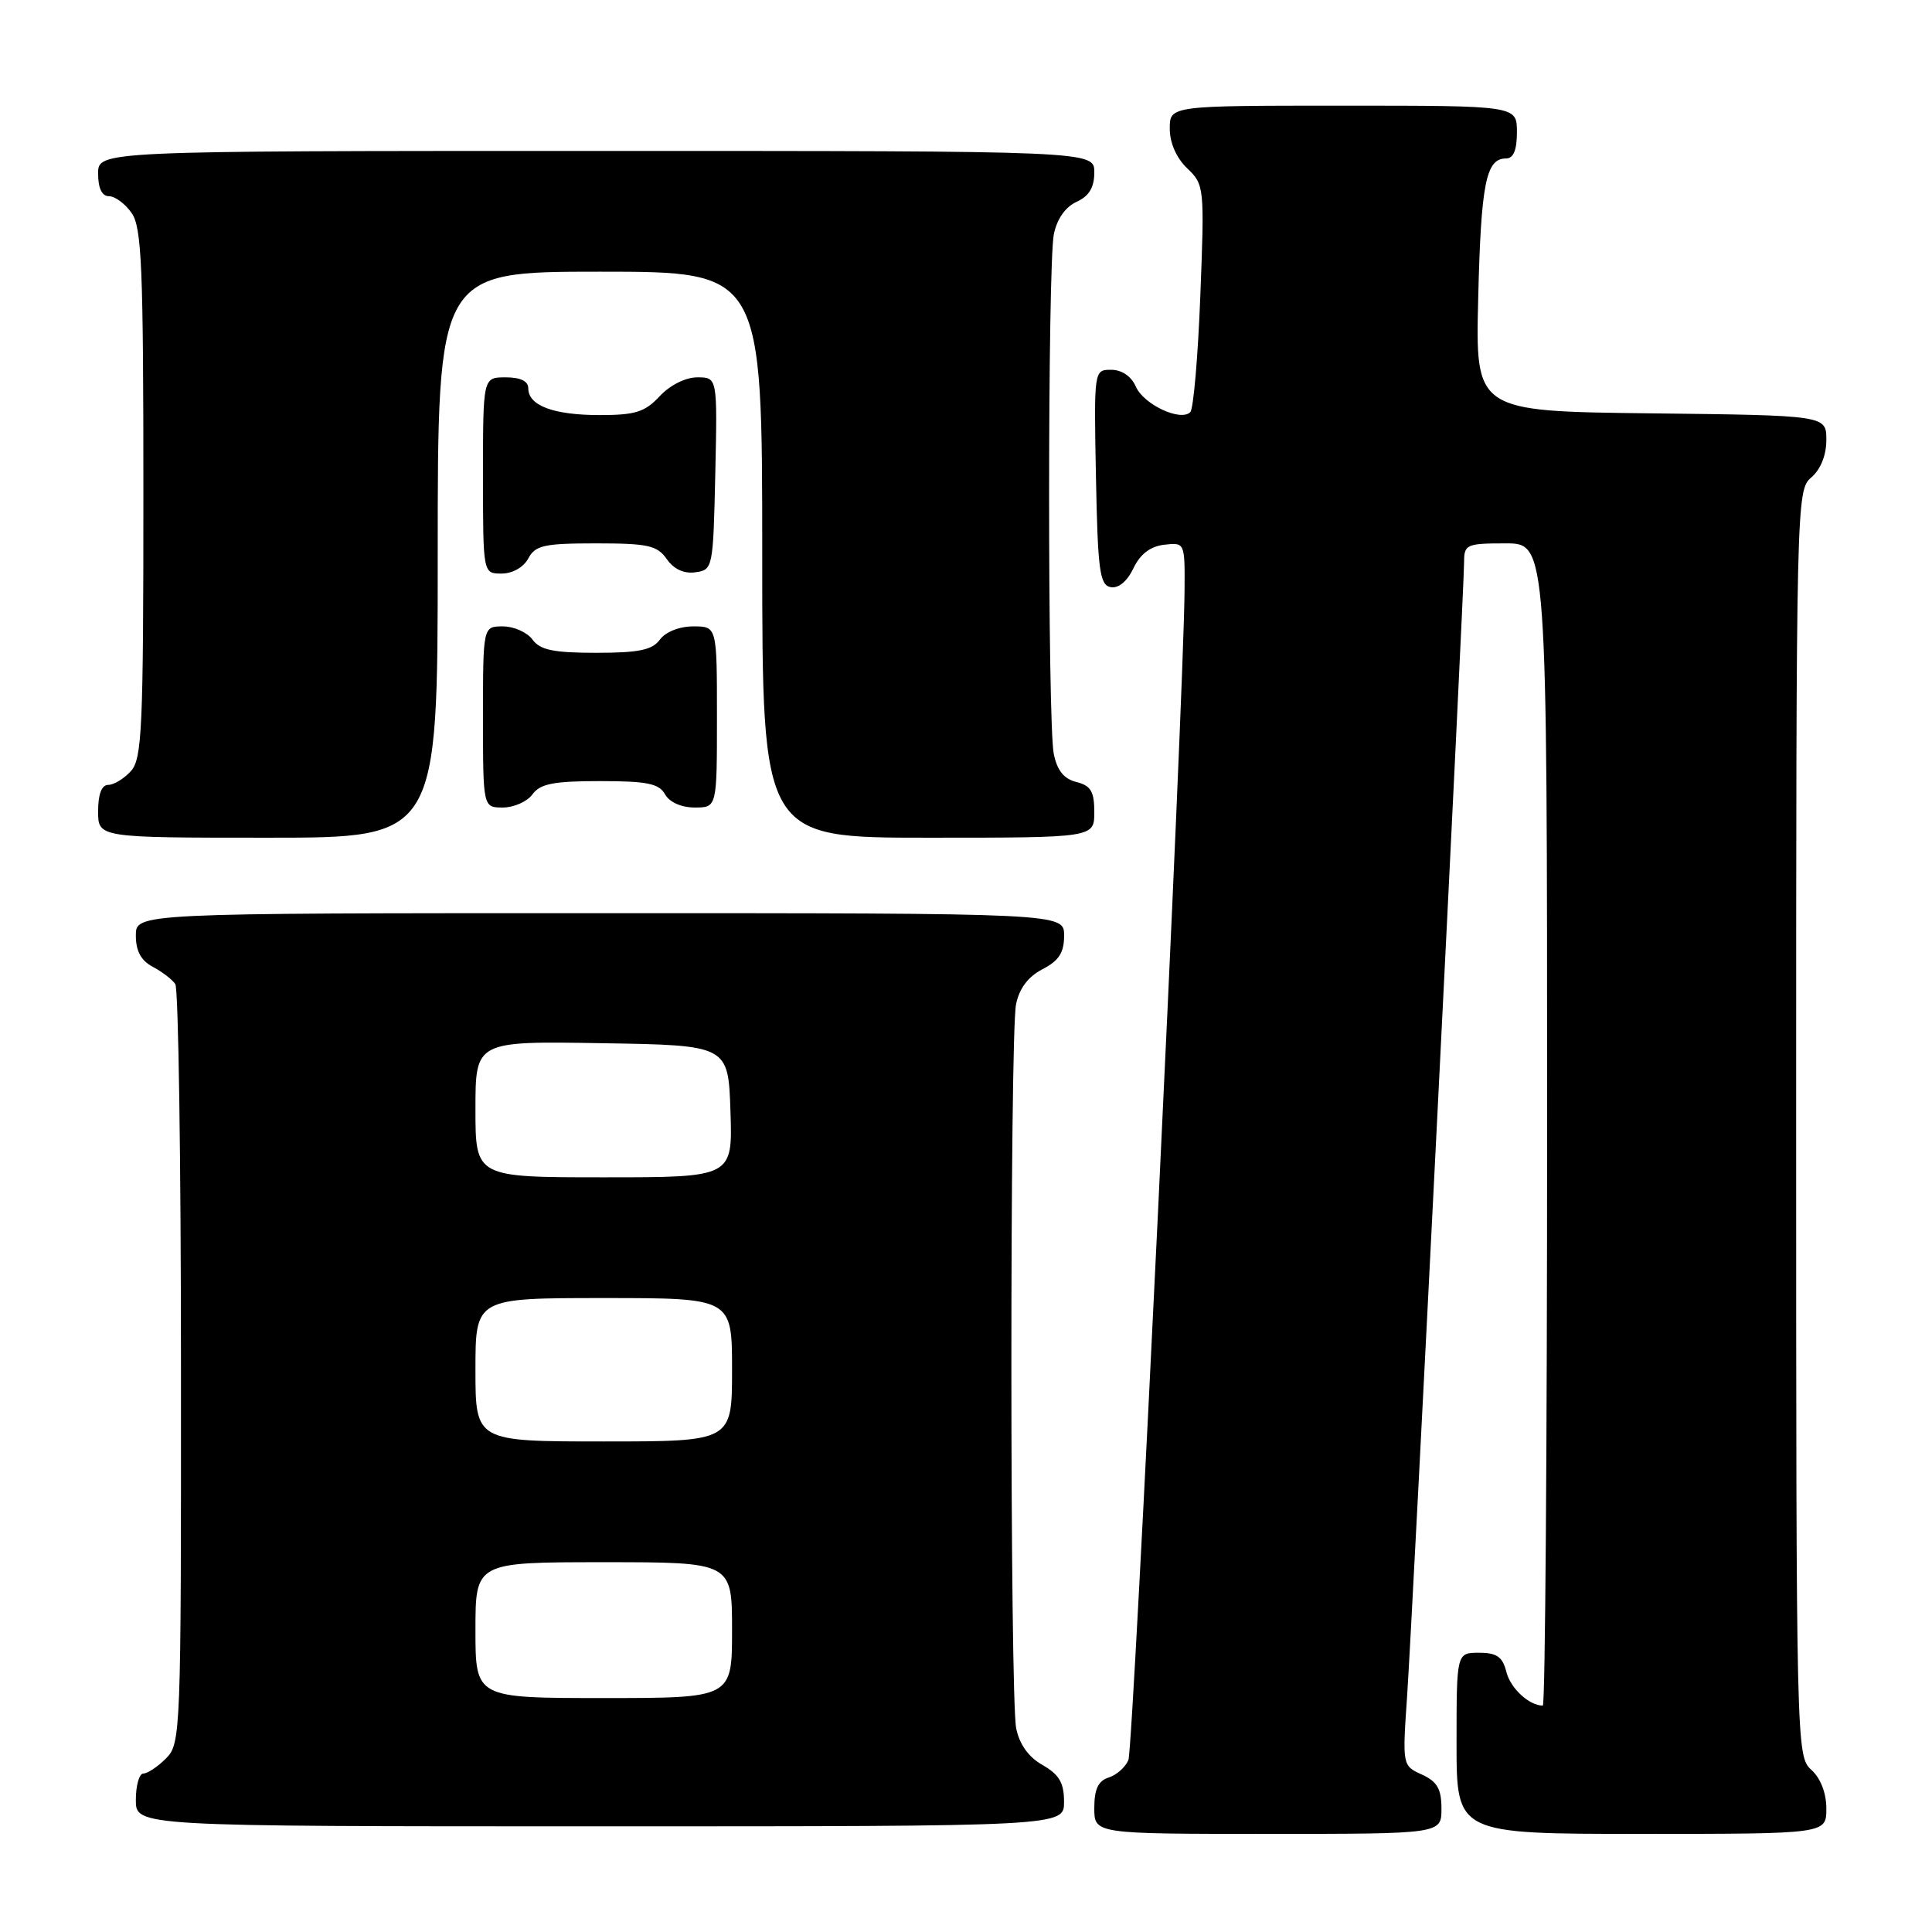 <?xml version="1.0" encoding="UTF-8" standalone="no"?>
<!DOCTYPE svg PUBLIC "-//W3C//DTD SVG 1.1//EN" "http://www.w3.org/Graphics/SVG/1.1/DTD/svg11.dtd" >
<svg xmlns="http://www.w3.org/2000/svg" xmlns:xlink="http://www.w3.org/1999/xlink" version="1.1" viewBox="0 0 256 256">
 <g >
 <path fill="currentColor"
d=" M 191.00 239.66 C 191.00 237.04 190.44 236.07 188.41 235.14 C 185.82 233.96 185.82 233.95 186.45 224.73 C 187.16 214.32 194.00 78.25 194.00 74.45 C 194.00 72.15 194.33 72.00 199.50 72.00 C 205.00 72.00 205.00 72.00 205.00 149.00 C 205.00 191.35 204.75 226.00 204.43 226.00 C 202.62 226.00 200.14 223.71 199.60 221.53 C 199.10 219.53 198.33 219.00 195.98 219.00 C 193.00 219.00 193.00 219.00 193.00 231.00 C 193.00 243.00 193.00 243.00 217.50 243.00 C 242.00 243.00 242.00 243.00 242.00 239.65 C 242.00 237.58 241.24 235.62 240.00 234.50 C 238.03 232.72 238.00 231.42 238.00 148.84 C 238.00 66.22 238.03 64.96 240.00 63.27 C 241.24 62.21 242.00 60.32 242.00 58.30 C 242.00 55.04 242.00 55.04 218.75 54.77 C 195.50 54.50 195.50 54.50 195.87 39.50 C 196.24 24.30 196.90 21.00 199.54 21.00 C 200.54 21.00 201.00 19.91 201.00 17.50 C 201.00 14.00 201.00 14.00 178.00 14.00 C 155.00 14.00 155.00 14.00 155.00 17.05 C 155.00 18.93 155.88 20.94 157.31 22.30 C 159.57 24.46 159.61 24.79 159.05 39.17 C 158.74 47.24 158.14 54.19 157.72 54.61 C 156.44 55.89 151.56 53.61 150.51 51.24 C 149.91 49.86 148.65 49.00 147.24 49.00 C 144.95 49.00 144.95 49.00 145.22 63.24 C 145.46 75.60 145.72 77.52 147.17 77.80 C 148.20 77.99 149.35 77.04 150.18 75.31 C 151.08 73.42 152.41 72.40 154.26 72.18 C 157.00 71.87 157.00 71.88 156.96 78.18 C 156.87 92.27 150.18 231.62 149.52 233.21 C 149.13 234.15 147.96 235.20 146.91 235.53 C 145.52 235.97 145.00 237.07 145.00 239.57 C 145.00 243.00 145.00 243.00 168.00 243.00 C 191.00 243.00 191.00 243.00 191.00 239.66 Z  M 140.99 238.75 C 140.99 236.23 140.35 235.14 138.15 233.88 C 136.29 232.83 135.08 231.14 134.65 229.01 C 133.81 224.81 133.80 137.27 134.63 133.08 C 135.06 130.97 136.22 129.42 138.13 128.43 C 140.31 127.30 141.00 126.24 141.00 123.97 C 141.00 121.00 141.00 121.00 79.50 121.00 C 18.00 121.00 18.00 121.00 18.00 123.96 C 18.00 126.02 18.69 127.29 20.25 128.11 C 21.49 128.77 22.83 129.79 23.23 130.40 C 23.64 131.00 23.98 153.89 23.98 181.25 C 24.00 229.68 23.95 231.05 22.00 233.00 C 20.90 234.10 19.55 235.00 19.00 235.00 C 18.45 235.00 18.00 236.57 18.00 238.50 C 18.00 242.00 18.00 242.00 79.50 242.00 C 141.00 242.00 141.00 242.00 140.99 238.75 Z  M 58.00 73.50 C 58.00 36.00 58.00 36.00 79.50 36.00 C 101.00 36.00 101.00 36.00 101.00 73.50 C 101.00 111.00 101.00 111.00 123.00 111.00 C 145.00 111.00 145.00 111.00 145.00 107.61 C 145.00 104.87 144.54 104.10 142.63 103.62 C 140.97 103.21 140.07 102.08 139.63 99.89 C 138.80 95.76 138.81 35.18 139.64 31.04 C 140.05 29.02 141.16 27.43 142.64 26.75 C 144.31 25.99 145.00 24.85 145.00 22.84 C 145.00 20.00 145.00 20.00 79.00 20.00 C 13.00 20.00 13.00 20.00 13.00 23.00 C 13.00 24.95 13.51 26.00 14.44 26.00 C 15.24 26.00 16.59 27.00 17.44 28.22 C 18.78 30.13 19.00 35.38 19.00 65.39 C 19.00 96.51 18.82 100.54 17.35 102.17 C 16.43 103.18 15.08 104.00 14.35 104.00 C 13.47 104.00 13.00 105.23 13.00 107.50 C 13.00 111.00 13.00 111.00 35.50 111.00 C 58.00 111.00 58.00 111.00 58.00 73.50 Z  M 70.56 105.25 C 71.58 103.85 73.36 103.50 79.49 103.50 C 85.74 103.50 87.32 103.82 88.12 105.25 C 88.71 106.30 90.28 107.00 92.05 107.00 C 95.00 107.00 95.00 107.00 95.00 95.00 C 95.00 83.00 95.00 83.00 91.86 83.00 C 90.02 83.00 88.19 83.73 87.44 84.75 C 86.43 86.13 84.67 86.50 79.00 86.50 C 73.33 86.50 71.57 86.13 70.56 84.75 C 69.86 83.79 68.09 83.00 66.64 83.00 C 64.00 83.00 64.00 83.00 64.00 95.00 C 64.00 107.00 64.00 107.00 66.64 107.00 C 68.09 107.00 69.86 106.21 70.56 105.25 Z  M 70.00 74.00 C 70.93 72.26 72.09 72.00 78.98 72.00 C 85.86 72.00 87.08 72.27 88.35 74.08 C 89.28 75.42 90.64 76.05 92.15 75.83 C 94.46 75.51 94.50 75.28 94.78 62.75 C 95.06 50.00 95.06 50.00 92.39 50.00 C 90.84 50.00 88.77 51.04 87.41 52.50 C 85.47 54.59 84.19 55.00 79.48 55.00 C 73.36 55.00 70.00 53.75 70.00 51.46 C 70.00 50.50 68.97 50.00 67.00 50.00 C 64.00 50.00 64.00 50.00 64.00 63.00 C 64.00 76.00 64.00 76.00 66.46 76.00 C 67.91 76.00 69.37 75.17 70.00 74.00 Z  M 63.00 216.00 C 63.00 207.00 63.00 207.00 80.00 207.00 C 97.00 207.00 97.00 207.00 97.00 216.00 C 97.00 225.00 97.00 225.00 80.00 225.00 C 63.00 225.00 63.00 225.00 63.00 216.00 Z  M 63.00 181.50 C 63.00 172.00 63.00 172.00 80.00 172.00 C 97.00 172.00 97.00 172.00 97.00 181.50 C 97.00 191.00 97.00 191.00 80.00 191.00 C 63.00 191.00 63.00 191.00 63.00 181.50 Z  M 63.00 146.98 C 63.00 137.95 63.00 137.95 79.75 138.23 C 96.50 138.50 96.50 138.50 96.79 147.25 C 97.08 156.00 97.08 156.00 80.04 156.00 C 63.00 156.00 63.00 156.00 63.00 146.98 Z "/>
</g>
</svg>